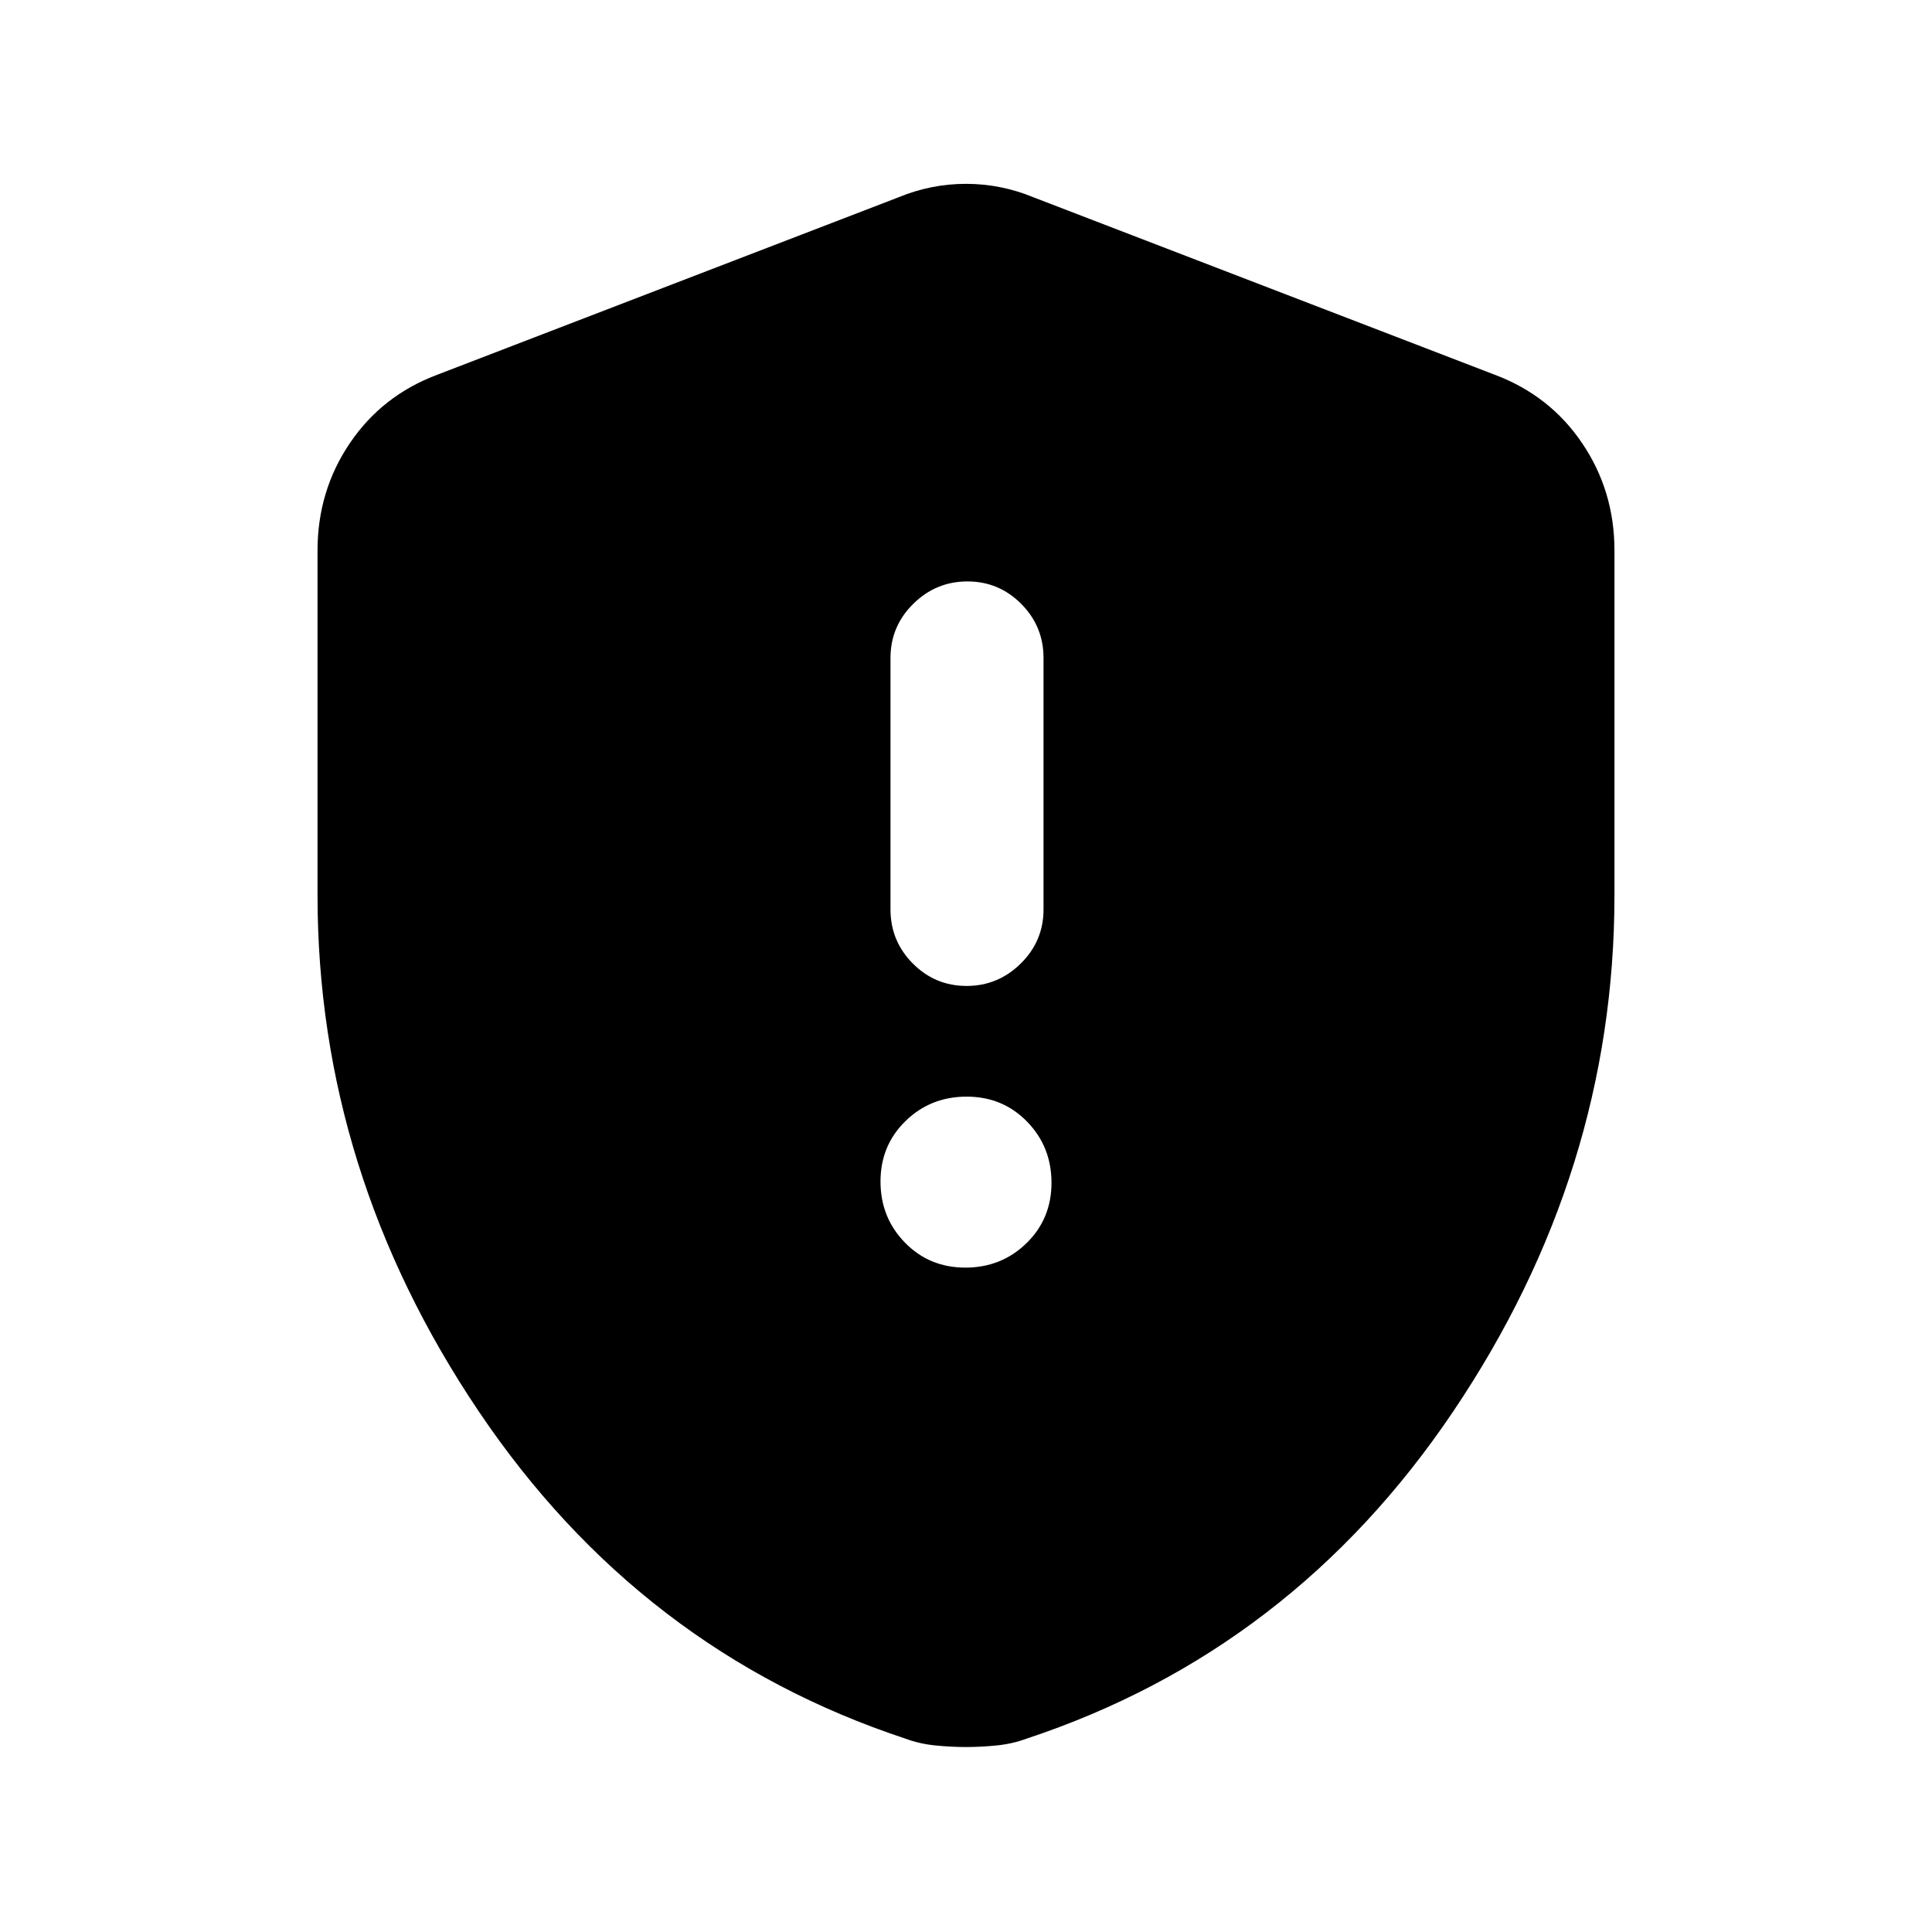 <svg xmlns="http://www.w3.org/2000/svg" height="20" viewBox="0 -960 960 960" width="20"><path d="M479.68-330.13q17.92 0 30.36-12.12 12.44-12.12 12.44-30.04t-12.12-30.36q-12.12-12.44-30.04-12.44t-30.36 12.12q-12.44 12.13-12.44 30.05 0 17.91 12.12 30.35 12.12 12.44 30.04 12.44Zm.61-139.96q15.63 0 26.93-11.15 11.3-11.15 11.3-26.87v-124.96q0-15.72-11.09-26.87t-26.72-11.15q-15.63 0-26.93 11.15-11.3 11.15-11.3 26.87v124.96q0 15.72 11.09 26.87t26.72 11.15ZM480-91.91q-7.28 0-15.18-.78-7.9-.79-14.8-3.35-131.96-43.63-212.1-162.6-80.14-118.97-80.14-256.59v-171.18q0-29.65 16.05-53.37 16.04-23.72 43.41-34l229.22-88.18q16.2-6.69 33.54-6.69t33.54 6.69l229.22 88.18q27.37 10.28 43.41 34 16.05 23.72 16.05 53.37v171.18q0 137.62-80.14 256.59-80.14 118.97-212.1 162.6-6.9 2.56-14.8 3.35-7.9.78-15.18.78Z"/></svg>